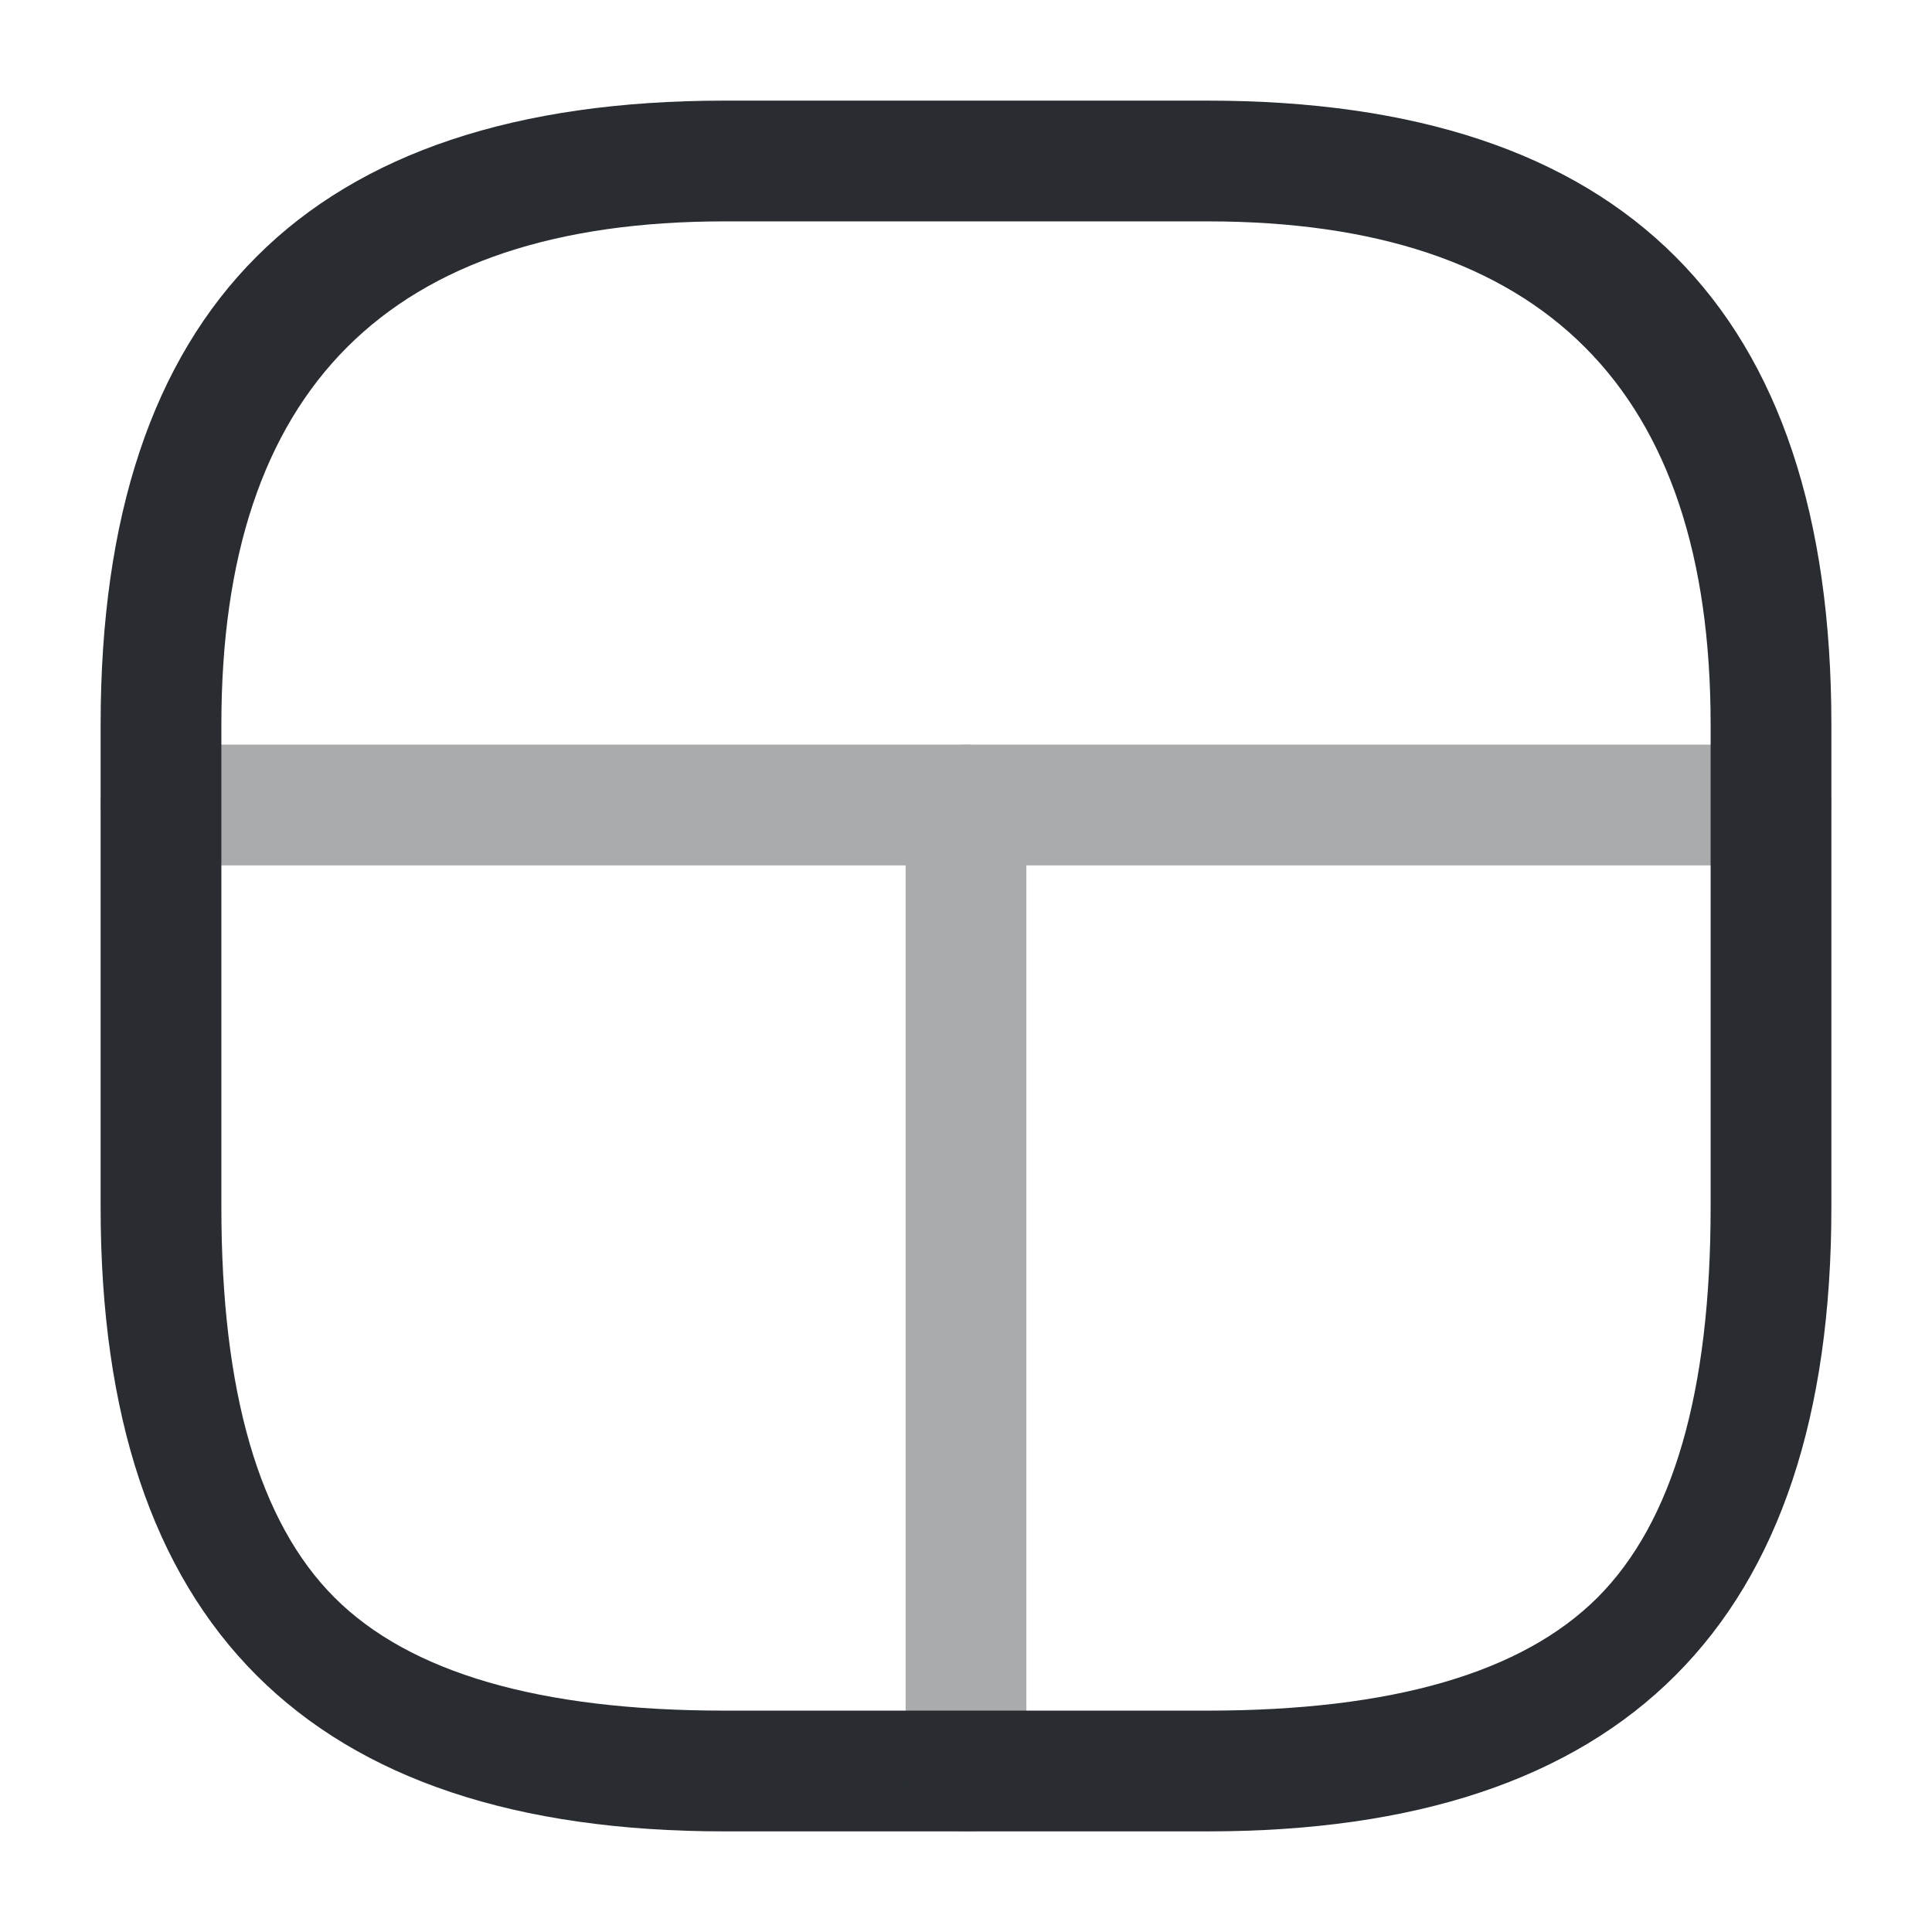 <svg xmlns="http://www.w3.org/2000/svg" width="24" height="24" viewBox="0 0 24 24">
  <defs/>
  <path fill="#292D32" d="M9,22.75 Q1.25,22.75 1.25,15 L1.25,9 Q1.25,1.25 9,1.25 L15,1.25 Q22.75,1.25 22.75,9 L22.75,15 Q22.75,22.75 15,22.75 Z M9,21.25 L15,21.25 Q18.439,21.25 19.845,19.845 Q21.25,18.439 21.25,15 L21.25,9 Q21.25,2.75 15,2.75 L9,2.75 Q2.75,2.75 2.75,9 L2.75,15 Q2.75,18.439 4.155,19.845 Q5.561,21.25 9,21.25 Z"/>
  <g opacity="0.4">
    <path fill="#292D32" d="M22,10.75 L2,10.75 Q1.689,10.75 1.47,10.53 Q1.25,10.311 1.25,10 Q1.25,9.689 1.47,9.47 Q1.689,9.25 2,9.25 L22,9.25 Q22.311,9.25 22.53,9.47 Q22.75,9.689 22.75,10 Q22.75,10.311 22.53,10.53 Q22.311,10.75 22,10.75 Z"/>
    <path fill="#292D32" d="M12.75,10 L12.75,22 Q12.75,22.311 12.53,22.53 Q12.311,22.75 12,22.75 Q11.689,22.75 11.47,22.53 Q11.25,22.311 11.25,22 L11.25,10 Q11.25,9.689 11.47,9.47 Q11.689,9.25 12,9.25 Q12.311,9.25 12.53,9.47 Q12.75,9.689 12.75,10 Z"/>
  </g>
</svg>

